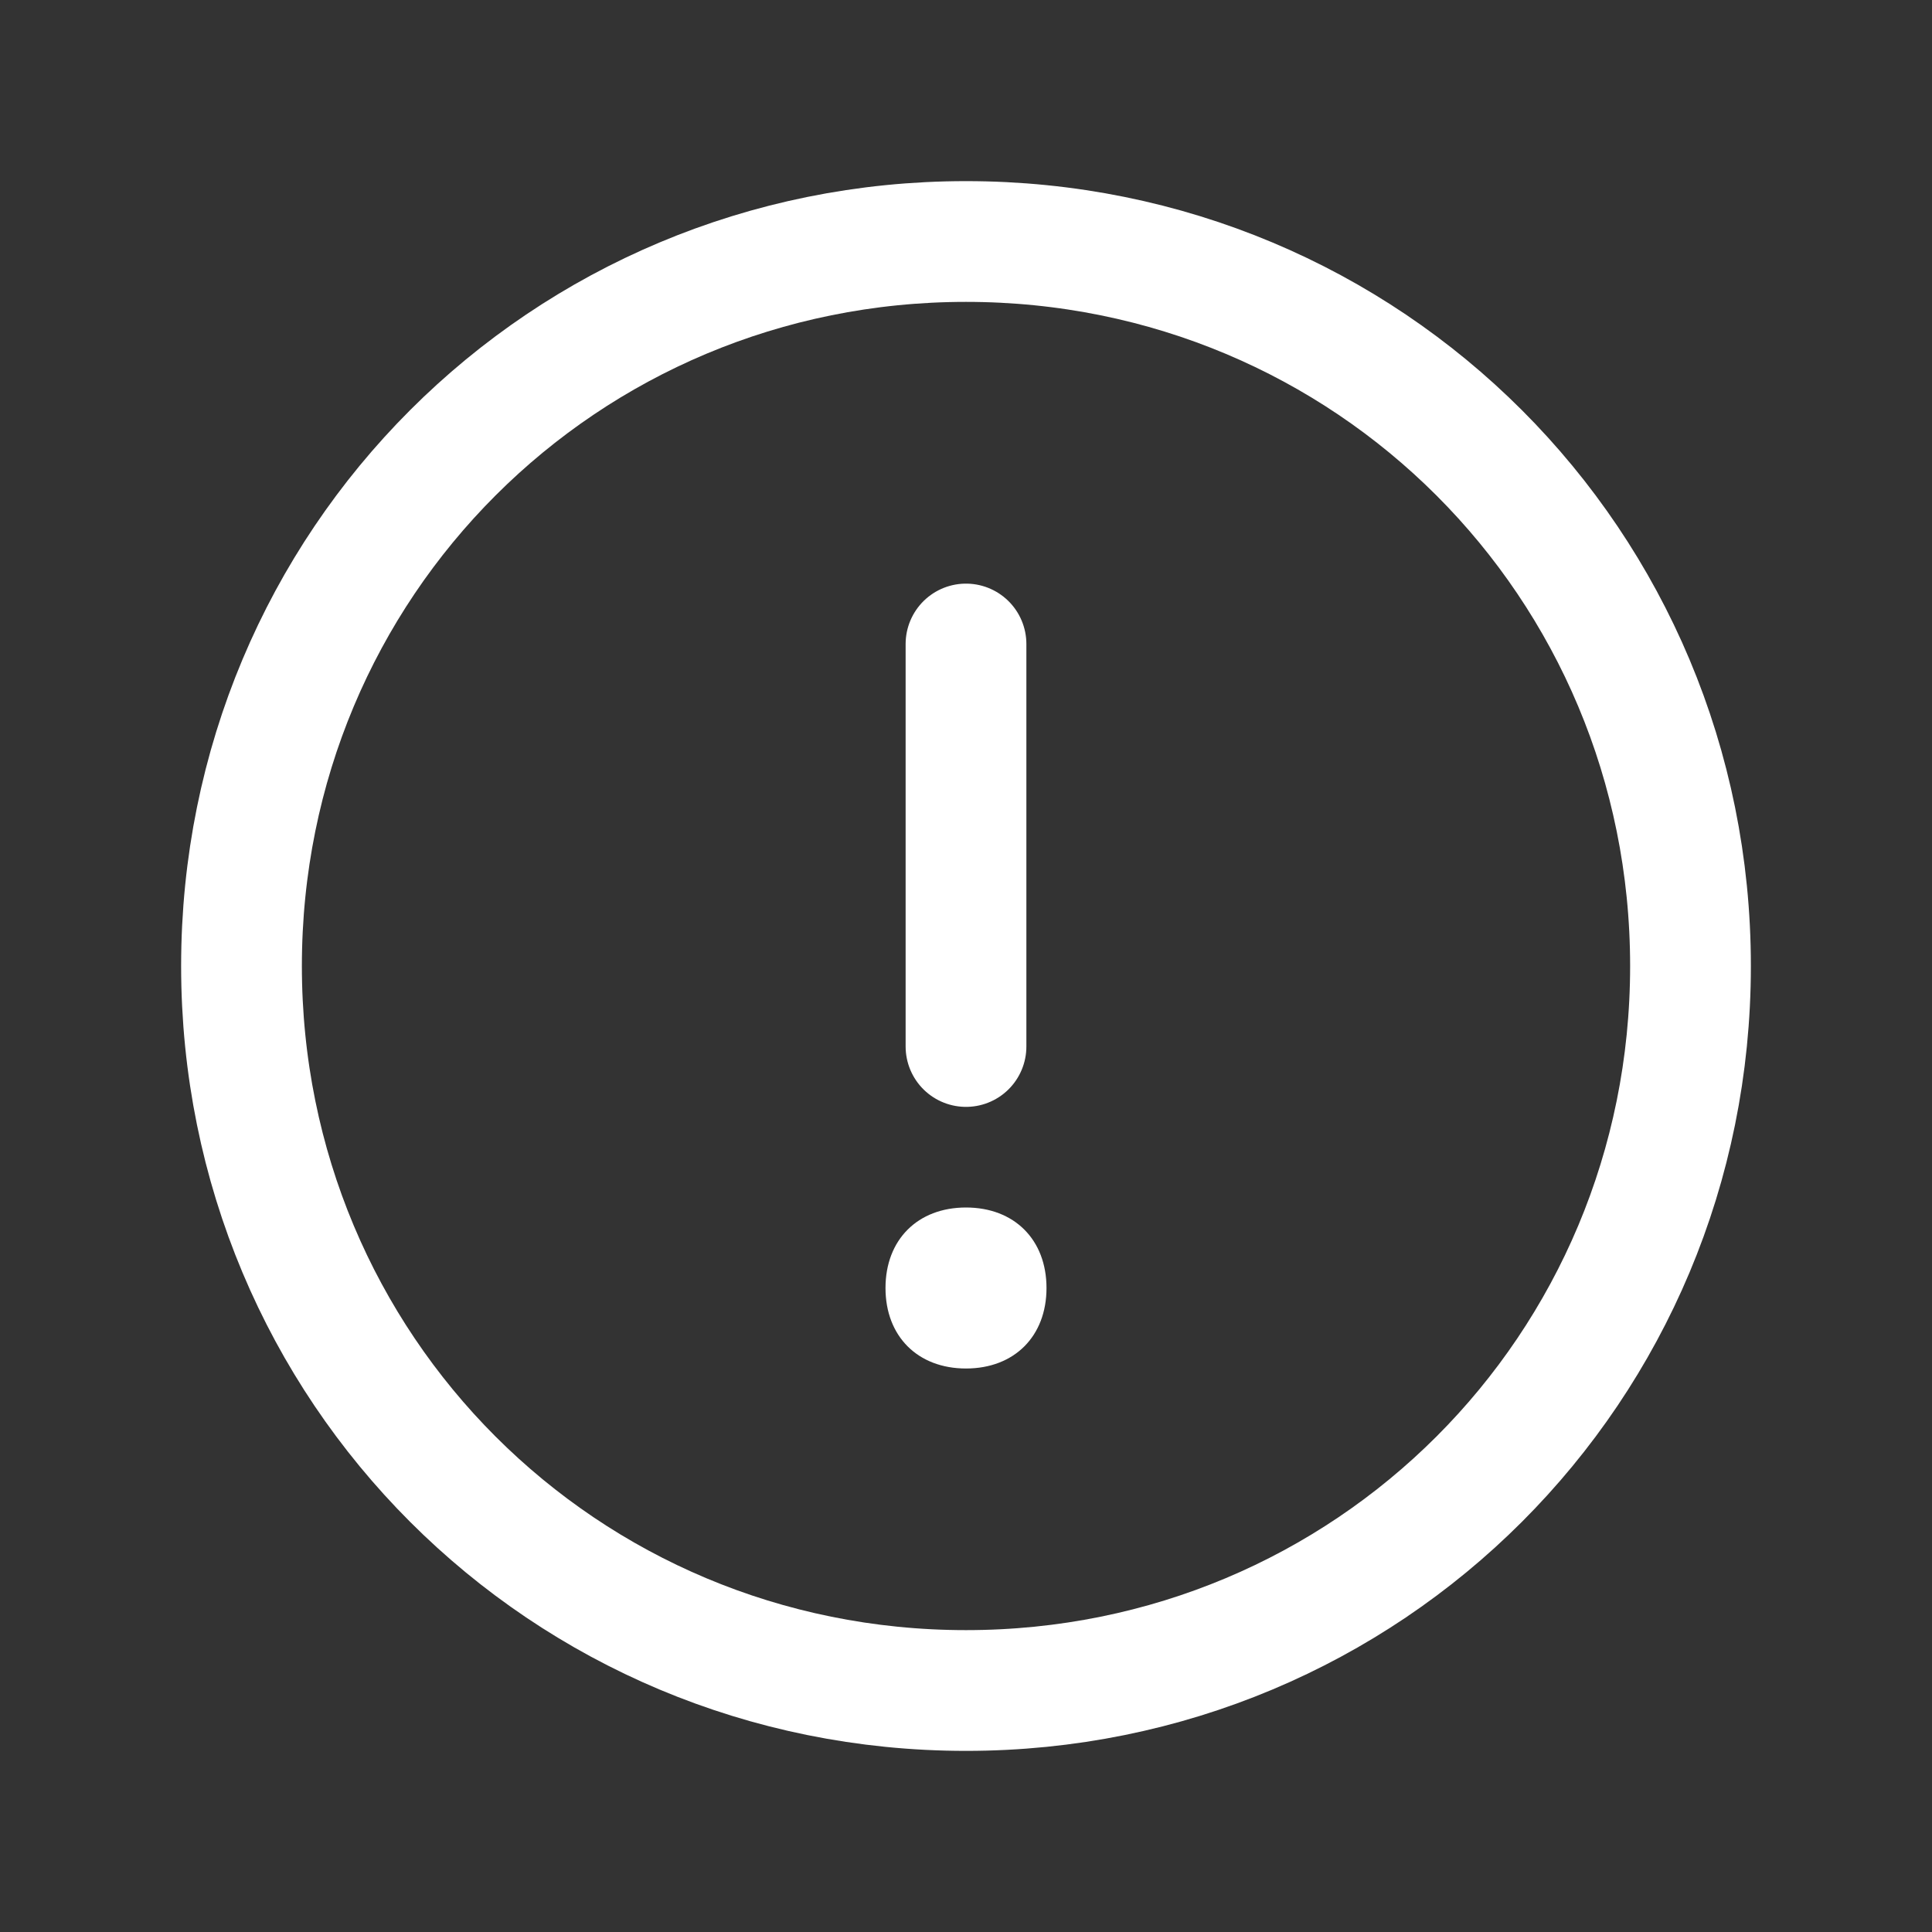 <svg fill="none" height="24" viewBox="0 0 24 24" width="24" xmlns="http://www.w3.org/2000/svg"><rect x="0" y="0" width="24" height="24" fill="#333333" stroke="none"/><path d="m12 13v-5m0-5c5 0 9 4 9 9s-4 9-9 9-9-4-9-9 4-9 9-9z" stroke="#fff" stroke-linecap="round" stroke-linejoin="round" stroke-width="1.5"/><path d="m12 15c-.6 0-1 .4-1 1s.4 1 1 1 1-.4 1-1-.4-1-1-1z" fill="#fff"/></svg>
